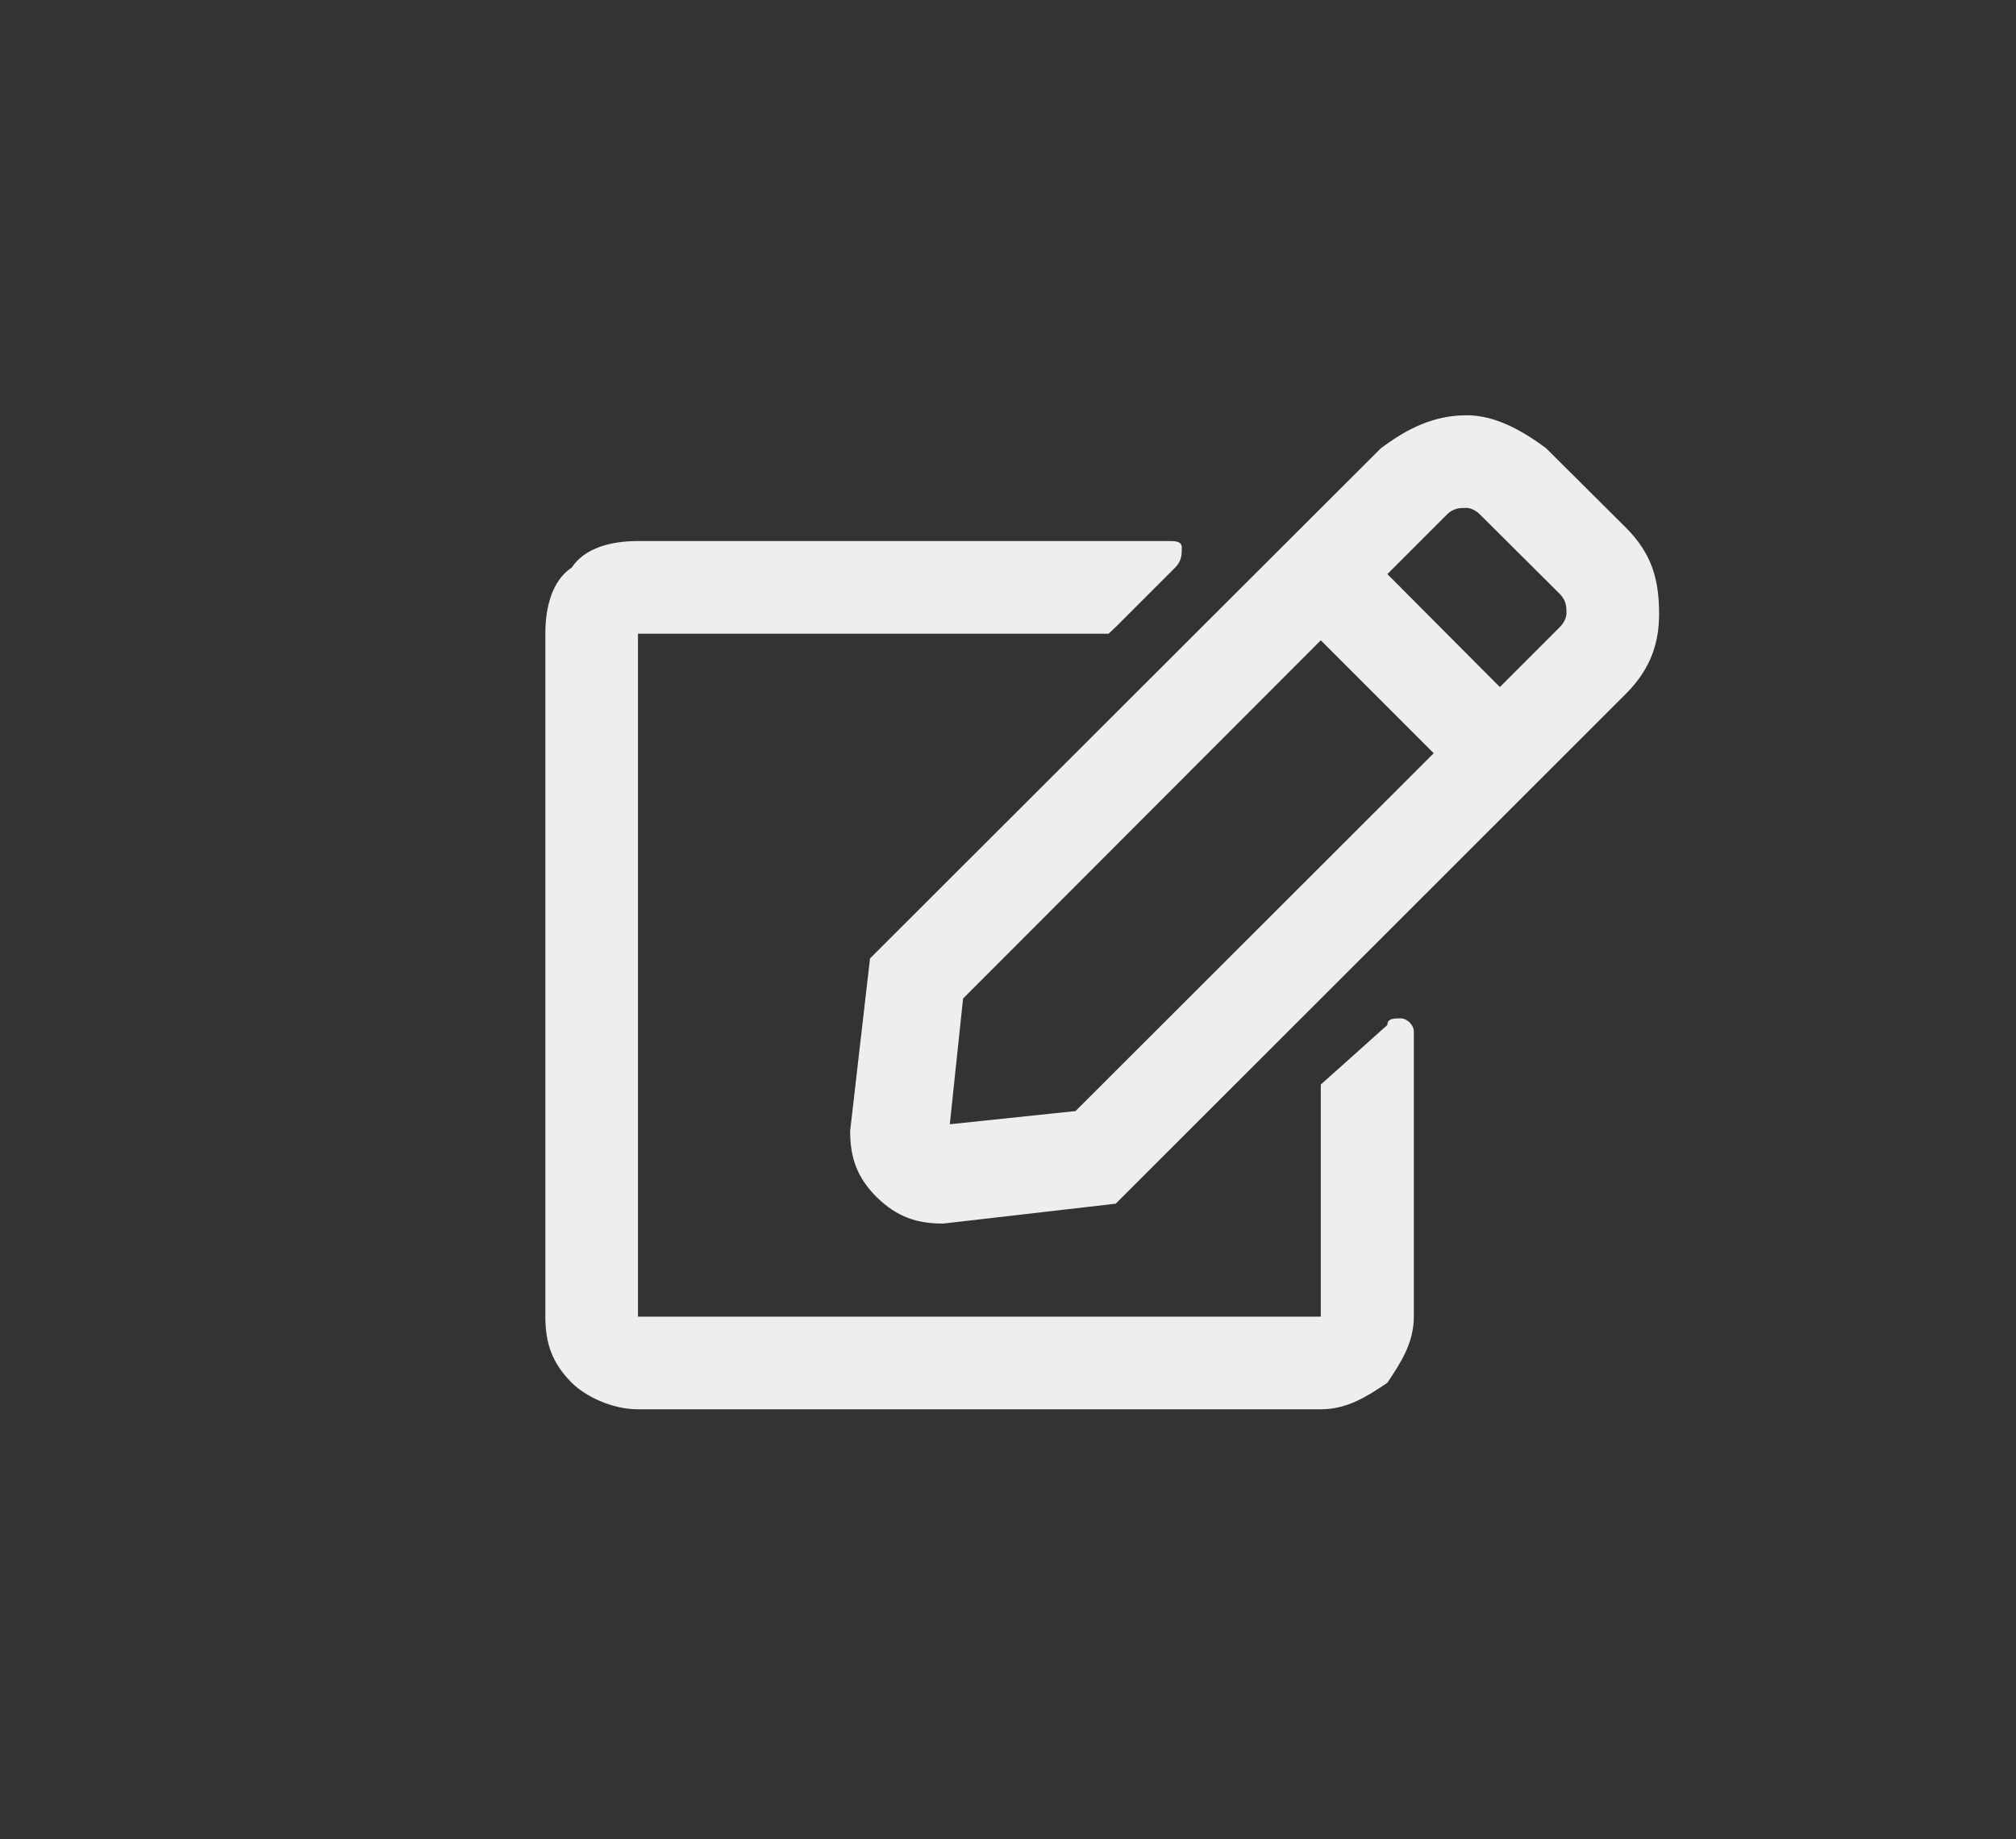 <?xml version="1.0" encoding="utf-8"?>
<!-- Generator: Adobe Illustrator 16.0.0, SVG Export Plug-In . SVG Version: 6.00 Build 0)  -->
<!DOCTYPE svg PUBLIC "-//W3C//DTD SVG 1.1//EN" "http://www.w3.org/Graphics/SVG/1.1/DTD/svg11.dtd">
<svg version="1.1" id="Layer_1" xmlns="http://www.w3.org/2000/svg" xmlns:xlink="http://www.w3.org/1999/xlink" x="0px" y="0px"
	 width="182.798px" height="166.739px" viewBox="0 0 182.798 166.739" enable-background="new 0 0 182.798 166.739"
	 xml:space="preserve">
<rect x="0" y="0" width="182.798" height="166.739" fill="#333333" stroke="none"/>
<g>
	<rect x="263.237" y="4.818" fill="#44B0E4" width="172.259" height="156.285"/>
	<rect x="264.842" y="6.209" fill="none" stroke="#EEEEEE" stroke-width="0.481" width="169.094" height="154.375"/>
	<path fill="#FFFFFF" d="M371.293,100.804l18.1-16.715c0.695-0.692,0.695-0.692,0.695-1.388s0-0.695-0.695-1.391l-18.1-16.67
		c-0.695-0.695-0.695-0.695-1.391-0.695c0,0-0.695,0-0.695,0.695l-5.557,5.557c-0.695,0.695-0.695,0.695-0.695,1.391
		c0,0,0,0.692,0.695,0.692l11.113,10.421L363.65,93.119c-0.695,0-0.695,0-0.695,0.695s0,0.695,0.695,1.433l5.557,5.557
		c0,0.692,0.695,0.692,0.695,0.692C370.598,101.496,370.598,101.496,371.293,100.804z M329.57,100.804l5.557-5.557
		c0-0.738,0.695-0.738,0-1.433c0-0.695,0-0.695,0-0.695L323.28,82.701l11.847-10.421v-0.692c0.695-0.695,0-0.695,0-1.391
		l-5.557-5.557c0-0.695-0.74-0.695-1.429-0.695c0,0-0.695,0-0.695,0.695l-18.756,16.67c0,0.695,0,0.695,0,1.391s0,0.695,0,1.388
		l18.756,16.715c0,0.692,0.695,0.692,0.695,0.692C328.831,101.496,329.57,101.496,329.57,100.804z M344.16,115.391l-7.643-2.778
		c-0.695,0-0.695,0-1.391-0.695v-0.695l17.41-59.822c0-0.692,0.695-0.692,0.695-1.388c0.695,0,0.695,0,1.386,0l7.642,2.083
		c0.695,0.695,0.695,0.695,0.695,0.695c0.695,0.692,0.695,0.692,0,1.388L346.24,114c-0.695,0.695-0.695,0.695-1.391,0.695
		C344.85,115.391,344.16,115.391,344.16,115.391z"/>
</g>
<g>
	<rect x="653.01" y="-203.824" fill="#F16952" width="175.904" height="187.5"/>
	<rect x="654.319" y="-202.156" fill="none" stroke="#EEEEEE" stroke-width="0.481" width="172.864" height="185.208"/>
	<path fill="#FFFFFF" d="M760.856-92.001h-7.539l-4.186-10.884h-16.81l-4.186,10.884h-6.7l19.318-45.104L760.856-92.001z
		 M740.755-144.606l-31.883,10.885l5.024,42.555l26.858,14.998l27.695-14.998l4.186-42.555L740.755-144.606z M734.837-108.722
		h11.779l-5.861-14.167L734.837-108.722z"/>
</g>
<g>
	<rect x="451.988" y="-201.011" fill="#7D67AD" width="175.702" height="182.179"/>
	<rect x="453.708" y="-199.242" fill="none" stroke="#EEEEEE" stroke-width="0.481" width="172.771" height="179.145"/>
	<path fill="#FFFFFF" d="M561.6-117.36c0.805-0.811,2.426-2.428,4.047-4.049c-1.621-2.428-3.242-4.098-4.857-4.909
		c-2.431-1.618-4.855-2.428-7.287-2.428c-2.484,0-4.908,0.811-8.15,1.618c-2.426,0.811-4.047,1.621-4.85,1.621
		c-0.817,0-2.438-0.811-4.863-0.811c-3.242-1.618-5.667-1.618-8.098-1.618c-4.91,0-8.151,1.618-11.387,6.526
		c-2.432,3.239-4.046,8.098-4.046,13.765c0,4.049,0.811,8.098,2.432,12.955c1.614,4.859,4.046,8.909,6.471,12.196
		c3.241,4.049,5.72,5.667,8.961,5.667c0.804,0,2.425-0.811,4.856-1.618c2.432-0.811,4.856-1.621,5.674-1.621
		c1.613,0,4.045,0.811,6.471,1.621c2.431,0.807,4.045,1.618,5.719,1.618c3.242,0,6.478-2.428,9.713-7.288
		c2.438-3.288,4.053-6.527,5.674-10.576c-2.432-0.811-4.857-2.428-6.479-4.856c-1.62-2.432-2.431-5.67-2.431-8.098
		C558.358-111.694,559.169-114.122,561.6-117.36z M543.736-127.936c-1.621,0-2.432,0.807-4.855,0.807
		c0.804-4.046,1.621-8.095,4.045-10.523c1.621-3.242,4.857-4.86,9.766-5.67c0,1.621,0,4.049-0.856,5.67
		c-0.817,2.428-1.621,4.856-3.241,6.477C546.973-129.557,545.352-128.747,543.736-127.936z"/>
</g>
<g>
	<rect x="649.353" y="-3.879" fill="#E14848" width="182.798" height="181.982"/>
	<rect x="651.229" y="-2.112" fill="none" stroke="#EEEEEE" stroke-width="0.481" width="179.908" height="178.952"/>
	<path fill="#FFFFFF" d="M736.303,95.047c-1.62,0-2.423-0.806-3.232-1.616c-1.619-0.81-1.619-2.425-1.619-4.045
		c0-3.235,0.81-6.47,2.429-8.089c1.612-2.425,4.041-3.231,6.47-3.231c1.613,0,2.423,0.806,3.285,1.616
		c0.81,1.616,1.619,3.235,1.619,4.854c0,1.616-0.81,4.041-1.619,5.661c-0.862,1.616-1.672,2.425-3.285,3.235
		C739.541,94.241,737.921,95.047,736.303,95.047z M739.541,49.703c-6.471,0-12.138,1.619-17.799,4.855
		c-5.713,4.044-10.564,8.089-13.796,13.75c-3.238,5.713-4.858,12.183-4.858,18.654c0,6.47,1.62,12.131,4.858,17.795
		c3.231,5.66,8.083,10.564,13.796,13.799c5.661,3.236,11.328,4.852,17.799,4.852c7.326,0,14.605-1.615,20.266-5.661
		c0.81-0.81,1.619-1.615,1.619-2.425c0-1.619,0-2.43-0.81-3.236l-1.612-1.668c0-0.809-0.81-0.809-1.619-1.619
		c-1.619,0-2.429,0-3.238,0.811c-4.041,3.283-8.893,4.094-14.605,4.094c-4.858,0-8.899-0.811-13.751-3.285
		c-4.048-2.426-7.279-5.66-9.761-9.705c-2.422-4.854-3.232-8.899-3.232-13.75c0-4.854,0.811-9.706,3.232-13.75
		c2.481-4.094,5.713-7.329,9.761-9.758c4.852-2.426,8.893-4.041,13.751-4.041c5.713,0,9.754,0.806,13.795,3.235
		c4.049,1.616,8.09,4.044,9.709,7.276c2.43,4.097,4.041,8.143,4.041,12.993c0,3.235-0.809,5.661-2.422,8.09
		c-1.619,3.235-3.238,4.041-6.47,4.851c-0.81,0-1.619-0.81-1.619-1.616c-0.81-0.81-0.81-1.62,0-3.235l3.231-17.795
		c0-0.81,0-2.478-0.803-3.288c-0.81-0.806-1.619-0.806-2.429-0.806h-6.47c-0.811,0-1.62,0-1.62,0c-0.81,0.806-0.81,0.806-0.81,1.616
		h0.81c-2.429-2.426-5.713-3.235-9.755-3.235c-3.238,0-6.47,0.81-9.709,2.425c-3.231,2.479-5.66,4.904-8.082,8.143
		c-1.619,4.041-2.429,7.276-2.429,12.131c0,4.851,1.612,8.089,4.041,11.321c2.429,2.428,5.661,4.045,10.519,4.045
		c1.612,0,3.232-0.807,5.66-1.617c2.43-0.809,4.042-2.428,4.904-4.044c0.81,2.426,2.422,4.044,4.041,4.044
		c1.619,0.811,3.238,0.811,6.471,0.811h0.81c7.28,0,12.94-2.429,17.034-6.471c3.238-4.044,4.857-8.899,4.857-15.369
		s-1.619-12.183-4.857-17.034c-3.284-4.855-8.136-8.899-13.796-12.134C752.533,51.322,746.867,49.703,739.541,49.703z"/>
</g>
<g>
	<rect x="448.527" y="3.512" fill="#DA4D9B" width="183.046" height="166.739"/>
	<rect x="449.643" y="5.131" fill="none" stroke="#EEEEEE" stroke-width="0.481" width="180.398" height="163.962"/>
	<path fill="#FFFFFF" d="M520.179,100.08l-22.278,2.226l-1.482,4.444l21.541,1.484L520.179,100.08z M583.261,106.75l-1.478-4.444
		l-23.02-2.226l3.01,8.154L583.261,106.75z M534.26,100.08l5.235-17.785h0.741l5.188,17.785H534.26z M539.495,54.089l-22.278,65.308
		h11.115l2.961-11.163h16.35l3.709,11.163h10.422L539.495,54.089z"/>
</g>
<g>
	<rect x="254.351" y="-203.047" fill="#FAAD42" width="179.586" height="186.876"/>
	<rect x="256.108" y="-201.384" fill="none" stroke="#EEEEEE" stroke-width="0.481" width="176.589" height="184.592"/>
	<path fill="#FFFFFF" d="M358.936-95.799v19.983h19.033v-19.983H358.936z M353.091-77.475h-17.376V-94.09h17.376V-77.475z
		 M334.88-95.799v19.983h19.04v-19.983H334.88z M328.212-77.475h-16.555V-94.09h16.555V-77.475z M310.001-95.799v19.983h19.92
		v-19.983H310.001z M377.147-101.616h-17.382v-16.611h17.382V-101.616z M358.936-119.889v19.937h19.033v-19.937H358.936z
		 M353.091-101.616h-17.376v-16.611h17.376V-101.616z M334.88-119.889v19.937h19.04v-19.937H334.88z M328.212-101.616h-16.555
		v-16.611h16.555V-101.616z M310.001-119.889v19.937h19.92v-19.937H310.001z M377.147-125.703h-17.382v-17.492h17.382V-125.703z
		 M358.936-144.026v19.155h19.033v-19.155H358.936z M353.091-125.703h-17.376v-17.492h17.376V-125.703z M334.88-144.026v19.155
		h19.04v-19.155H334.88z M328.212-125.703h-16.555v-17.492h16.555V-125.703z M310.001-144.026v19.155h19.92v-19.155H310.001z"/>
</g>
<path fill="#EEEEEE" d="M-128.635,117.409h22.809v-13.157c0-0.685,0.696-1.375,0.696-2.066c0.685,0,1.376-0.69,2.066-0.69h7.592
	c0.685,0,1.381,0.69,2.066,0.69c0.69,0.691,0.69,1.381,0.69,2.066v13.157H-69.9V33.787h-58.735V117.409z M-53.986,120.166v7.592
	h-90.563v-7.592c0-0.685,0-1.375,0.685-1.375c0.696-0.691,1.381-0.691,2.078-0.691h3.448V28.958c0-1.381,0.685-2.757,1.421-3.448
	c1.381-0.691,2.072-1.381,3.453-1.381h68.438c1.381,0,2.066,0.69,3.448,1.381c0.69,0.69,1.381,2.066,1.381,3.448v89.142h4.138
	c0.691,0,0.691,0,1.382,0.691C-53.986,118.79-53.986,119.48-53.986,120.166z M-90.598,95.285h8.277c0.691,0,1.381,0,2.066-0.691
	c0-0.69,0.696-1.381,0.696-2.066v-7.592c0-0.69-0.696-1.381-0.696-2.072c-0.685,0-1.375-0.691-2.066-0.691h-8.277
	c0,0-0.735,0.691-1.426,0.691c-0.691,0.69-0.691,1.381-0.691,2.072v7.592c0,0.685,0,1.376,0.691,2.066
	C-91.333,95.285-91.333,95.285-90.598,95.285z M-105.826,92.527v-7.592c0-0.69,0-1.381-0.685-2.072c0,0-0.696-0.691-1.381-0.691
	h-8.322c-0.696,0-1.381,0.691-2.072,0.691c0,0.69-0.69,1.381-0.69,2.072v7.592c0,0.685,0.69,1.376,0.69,2.066
	c0.691,0.691,1.376,0.691,2.072,0.691h8.322c0.685,0,0.685,0,1.381-0.691C-105.826,93.903-105.826,93.212-105.826,92.527z
	 M-90.598,75.923h8.277c0.691,0,1.381,0,2.066-0.691c0-0.69,0.696-1.381,0.696-2.072v-7.586c0-0.69-0.696-1.381-0.696-2.072
	c-0.685-0.691-1.375-0.691-2.066-0.691h-8.277c0,0-0.735,0-1.426,0.691c-0.691,0.69-0.691,1.381-0.691,2.072v7.586
	c0,0.69,0,1.381,0.691,2.072C-91.333,75.232-91.333,75.923-90.598,75.923z M-116.214,75.923h8.322c0.685,0,0.685,0,1.381-0.691
	c0.685-0.69,0.685-1.381,0.685-2.072v-7.586c0-0.69,0-1.381-0.685-2.072c0-0.691-0.696-0.691-1.381-0.691h-8.322
	c-0.696,0-1.381,0-2.072,0.691c0,0.69-0.69,1.381-0.69,2.072v7.586c0,0.69,0.69,1.381,0.69,2.072
	C-117.596,75.232-116.911,75.923-116.214,75.923z M-90.598,56.601h8.277c0.691,0,1.381-0.69,2.066-0.69
	c0-0.691,0.696-1.381,0.696-2.066v-8.328c0,0-0.696-0.69-0.696-1.375c-0.685-0.691-1.375-0.691-2.066-0.691h-8.277
	c0,0-0.735,0-1.426,0.691c-0.691,0.685-0.691,1.375-0.691,1.375v8.328c0,0.685,0,1.375,0.691,2.066
	C-91.333,55.911-91.333,56.601-90.598,56.601z M-118.977,53.844v-8.328c0,0,0.69-0.69,0.69-1.375
	c0.691-0.691,1.376-0.691,2.072-0.691h8.322c0.685,0,0.685,0,1.381,0.691c0.685,0.685,0.685,1.375,0.685,1.375v8.328
	c0,0.685,0,1.375-0.685,2.066c0,0-0.696,0.69-1.381,0.69h-8.322c-0.696,0-1.381-0.69-2.072-0.69
	C-118.287,55.22-118.977,54.529-118.977,53.844z"/>
<path fill="#EEEEEE" d="M-192.097-18.772l-0.961-0.24c-0.487,0.36-0.967,0.6-1.567,0.6c-0.479,0-0.96-0.12-1.44-0.359
	c0.24,0.479,0.48,1.08,0.48,1.68v2.28h3.848c0.24,0,0.48-0.12,0.6-0.24c0.24-0.24,0.24-0.36,0.24-0.6v-1.44c0-0.36,0-0.72-0.24-1.08
	C-191.378-18.413-191.737-18.652-192.097-18.772z M-208.567-14.933v-2.16c0-0.6,0.12-1.08,0.48-1.68
	c-0.601,0.239-1.08,0.359-1.688,0.359c-0.48-0.12-0.961-0.239-1.44-0.6l-0.84,0.24c-0.479,0.12-0.72,0.359-0.96,0.6
	c-0.24,0.36-0.36,0.72-0.36,1.08v1.44c0,0.239,0.12,0.359,0.24,0.6c0.12,0.12,0.36,0.24,0.601,0.24h3.967V-14.933z M-209.415-18.893
	c0.607,0,1.207-0.24,1.688-0.728c0.48-0.48,0.721-1.08,0.721-1.8c0-0.601-0.24-1.2-0.721-1.681c-0.48-0.479-0.96-0.72-1.688-0.72
	c-0.72,0-1.32,0.24-1.8,0.72c-0.479,0.48-0.72,1.08-0.72,1.681c0,0.72,0.24,1.319,0.72,1.8
	C-210.735-19.133-210.135-18.893-209.415-18.893z M-194.745-18.893c0.6,0,1.2-0.24,1.688-0.728c0.48-0.48,0.721-1.08,0.721-1.8
	c0-0.601-0.24-1.2-0.721-1.681c-0.487-0.479-1.088-0.72-1.688-0.72c-0.72,0-1.32,0.24-1.8,0.72c-0.479,0.48-0.728,1.08-0.728,1.681
	c0,0.72,0.248,1.319,0.728,1.8C-196.065-19.133-195.465-18.893-194.745-18.893z M-198.112-19.62l-1.439-0.36
	c-0.841,0.607-1.681,0.968-2.648,0.848c-0.959,0-1.8-0.24-2.52-0.848l-1.328,0.36c-0.6,0.12-1.08,0.487-1.439,0.968
	c-0.359,0.359-0.48,0.96-0.48,1.56v2.16c0,0.24,0.121,0.6,0.36,0.84c0.24,0.24,0.479,0.36,0.84,0.36h9.255
	c0.367,0,0.729-0.12,0.968-0.36c0.24-0.24,0.36-0.6,0.36-0.84v-2.16c0-0.6-0.24-1.2-0.48-1.56
	C-197.024-19.133-197.513-19.5-198.112-19.62z M-202.08-27.188c0.601,0,1.327,0.12,1.808,0.479c0.6,0.24,1.08,0.721,1.32,1.32
	c0.359,0.607,0.48,1.207,0.48,1.808c0,0.72-0.121,1.32-0.48,1.92c-0.24,0.6-0.721,0.96-1.32,1.32
	c-0.48,0.359-1.207,0.479-1.808,0.479c-0.72,0-1.319-0.12-1.92-0.479c-0.479-0.36-0.96-0.721-1.327-1.32
	c-0.36-0.6-0.48-1.2-0.48-1.92c0-0.601,0.12-1.2,0.48-1.808c0.367-0.6,0.848-1.08,1.327-1.32
	C-203.399-27.067-202.8-27.188-202.08-27.188z"/>
<path fill="#EEEEEE" d="M141.436,53.846l-7.236-7.202c-0.601-0.601-1.201-0.601-1.201-0.601c-0.601,0-1.201,0-1.802,0.601l-5.4,5.4
	l10.2,10.239l5.439-5.439c0.601-0.601,0.601-1.201,0.601-1.201C142.036,55.042,142.036,54.447,141.436,53.846z M130,68.285
	l-10.239-10.239L87.324,90.521l-1.201,11.396l11.401-1.196L130,68.285z M147.437,62.884l-46.274,46.235l-15.64,1.802
	c-2.397,0-4.199-0.601-6.035-2.402c-1.802-1.797-2.402-3.599-2.402-6.001l1.802-15.635l46.313-46.24
	c2.397-1.797,4.8-2.998,7.798-2.998c2.397,0,4.8,1.201,7.202,2.998l7.236,7.202c2.397,2.397,2.998,4.8,2.998,7.798
	C150.435,58.045,149.834,60.482,147.437,62.884z M119.761,98.319l6.035-5.4c0-0.601,0.601-0.601,1.201-0.601
	s1.201,0.601,1.201,1.201v25.84c0,2.397-1.201,4.199-2.402,5.996c-1.797,1.201-3.599,2.402-6.035,2.402H57.847
	c-2.397,0-4.8-1.201-6.001-2.402c-1.797-1.797-2.397-3.599-2.397-5.996V57.445c0-2.402,0.601-4.8,2.397-6.001
	c1.201-1.802,3.604-2.397,6.001-2.397h48.115c0.601,0,1.196,0,1.196,0.596c0,0.601,0,1.201-0.596,1.802l-5.4,5.4l-0.64,0.601H57.847
	v61.914h61.914V98.919V98.319z"/>
<path fill="#EEEEEE" d="M-250.519,41.77c0.24-0.24,0.24-0.48,0.12-0.84c-0.12-0.24-0.36-0.36-0.601-0.48
	c-0.359,0-0.607,0.12-0.847,0.36c-0.601,0.84-1.2,1.319-2.04,1.56c-0.84,0.36-1.561,0.36-2.408,0c-0.72-0.24-1.439-0.72-2.04-1.56
	c-0.239-0.24-0.479-0.36-0.84-0.36c-0.239,0.12-0.487,0.24-0.607,0.48c-0.12,0.359-0.12,0.6,0.12,0.84
	c0.728,1.08,1.688,1.8,2.888,2.28c1.08,0.359,2.287,0.359,3.367,0C-252.206,43.57-251.238,42.85-250.519,41.77z M-257.374,35.403
	c-0.239,0-0.6,0.119-0.84,0.239h0.12c0,0,0.24,0.12,0.36,0.24c0.24,0.12,0.24,0.36,0.24,0.601c0,0.239,0,0.359-0.24,0.6
	c-0.12,0.12-0.36,0.24-0.48,0.24c-0.24,0-0.479-0.12-0.6-0.24c-0.12-0.24-0.24-0.36-0.24-0.6h0.12c-0.24,0.239-0.36,0.6-0.36,0.84
	c0,0.6,0.24,1.08,0.601,1.439c0.359,0.36,0.84,0.601,1.319,0.601c0.601,0,1.08-0.24,1.44-0.601c0.36-0.359,0.607-0.84,0.607-1.439
	c0-0.48-0.247-0.96-0.607-1.32S-256.773,35.403-257.374,35.403z M-252.806,35.403c-0.36,0-0.601,0.119-0.961,0.239h0.12
	c0.12,0,0.36,0.12,0.48,0.24s0.24,0.36,0.24,0.601c0,0.239-0.12,0.359-0.24,0.6c-0.12,0.12-0.36,0.24-0.601,0.24
	c-0.239,0-0.359-0.12-0.6-0.24c-0.12-0.24-0.24-0.36-0.24-0.6h0.12c-0.239,0.239-0.359,0.6-0.359,0.84c0,0.6,0.239,1.08,0.6,1.439
	c0.36,0.36,0.84,0.601,1.44,0.601c0.479,0,0.96-0.24,1.319-0.601c0.487-0.359,0.607-0.84,0.607-1.439c0-0.48-0.12-0.96-0.607-1.32
	C-251.846,35.642-252.326,35.403-252.806,35.403z M-255.086,30.595c-1.567,0-3.008,0.359-4.327,1.2
	c-1.328,0.84-2.408,1.8-3.248,3.247c-0.72,1.32-1.207,2.76-1.207,4.32c0,1.567,0.487,3.007,1.207,4.327
	c0.84,1.32,1.92,2.4,3.248,3.247c1.319,0.721,2.76,1.08,4.327,1.08c1.56,0,3-0.359,4.327-1.08c1.44-0.847,2.4-1.927,3.24-3.247
	c0.728-1.32,1.207-2.76,1.207-4.327c0-1.561-0.479-3-1.207-4.32c-0.84-1.447-1.8-2.407-3.24-3.247
	C-252.086,31.075-253.526,30.595-255.086,30.595z M-255.086,32.275c1.319,0,2.399,0.36,3.479,0.96
	c1.088,0.6,1.928,1.567,2.647,2.647c0.601,1.08,0.96,2.16,0.96,3.48c0,1.207-0.359,2.407-0.96,3.487
	c-0.72,1.08-1.56,1.92-2.647,2.64c-1.08,0.601-2.16,0.848-3.479,0.848c-1.208,0-2.407-0.247-3.487-0.848
	c-1.088-0.72-1.928-1.56-2.647-2.64c-0.601-1.08-0.841-2.28-0.841-3.487c0-1.32,0.24-2.4,0.841-3.48
	c0.72-1.08,1.56-2.048,2.647-2.647C-257.493,32.635-256.294,32.275-255.086,32.275z"/>
</svg>
